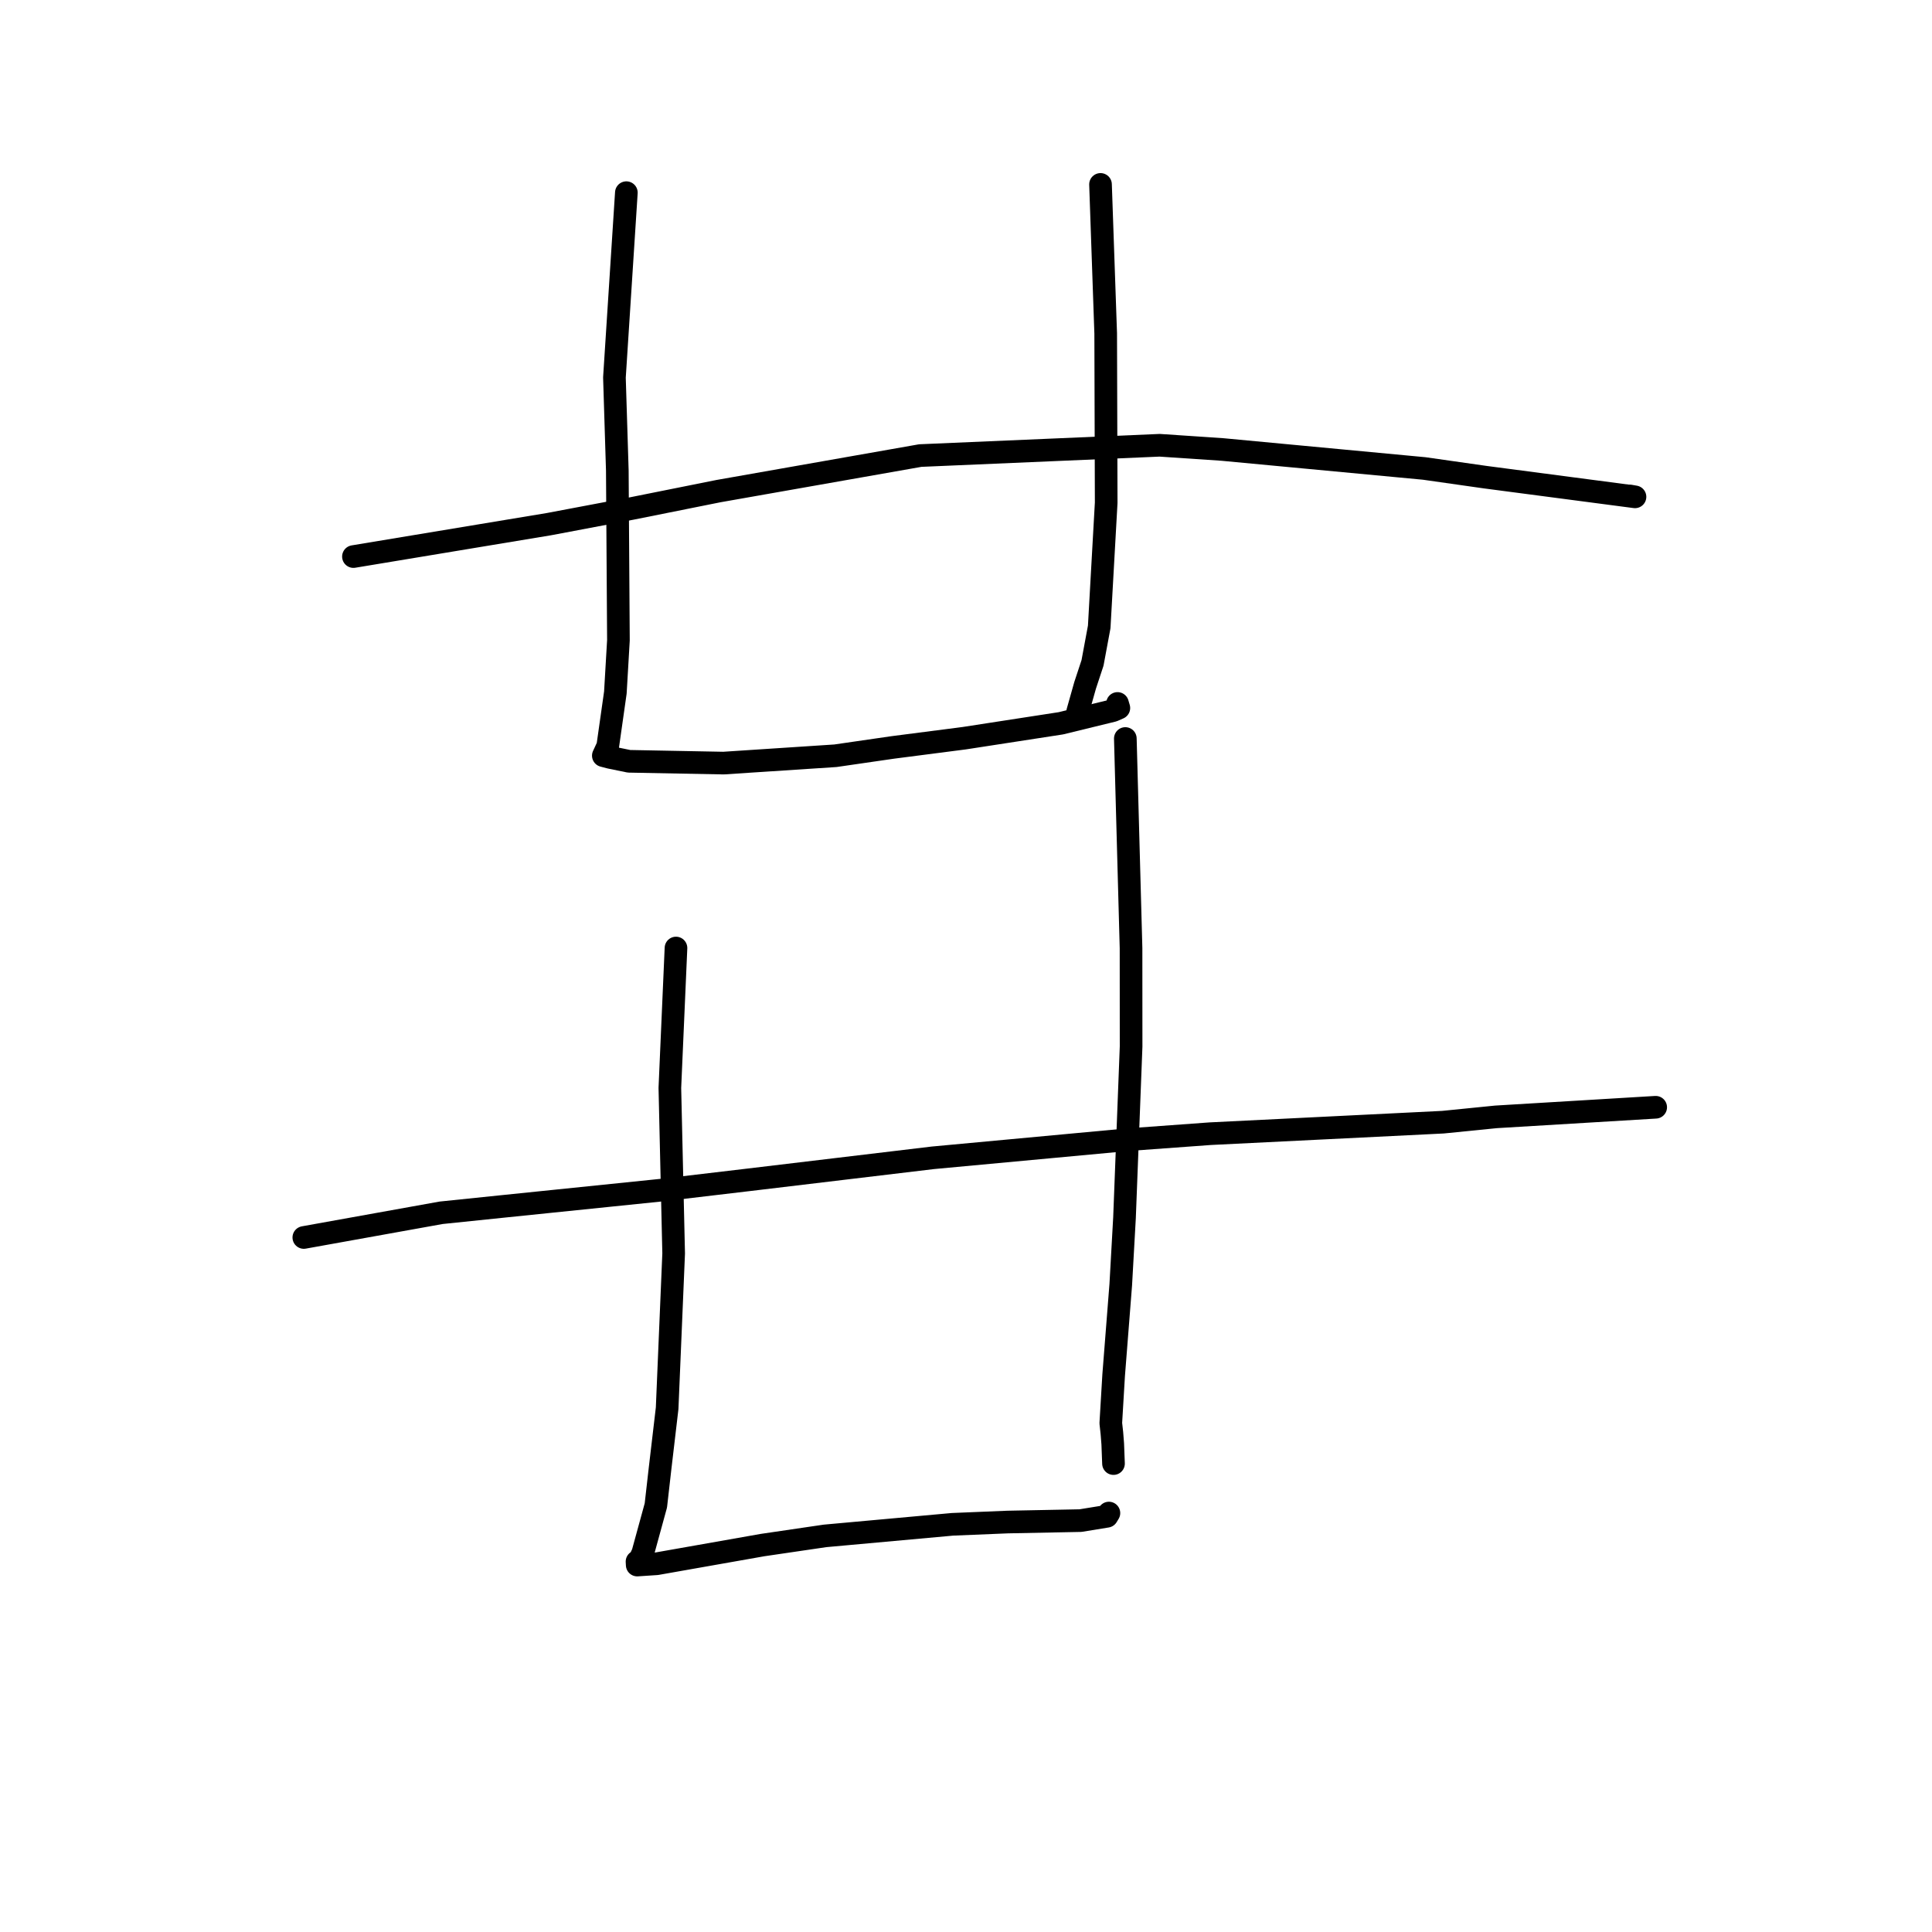 <?xml version="1.0" standalone="no"?>
    <svg width="256" height="256" xmlns="http://www.w3.org/2000/svg" version="1.1">
    <polyline stroke="black" stroke-width="3" stroke-linecap="round" fill="transparent" stroke-linejoin="round" points="46.833 73.748 72.749 69.45 83.683 67.384 95.213 65.074 121.939 60.365 153.664 59.001 161.997 59.561 188.712 62.074 196.786 63.224 216.645 65.834 215.94 65.712 215.934 65.711 215.934 65.711 215.933 65.711 215.933 65.711 215.933 65.711 " />
        <polyline stroke="black" stroke-width="3" stroke-linecap="round" fill="transparent" stroke-linejoin="round" points="82.996 25.53 81.415 50.025 81.798 62.349 81.945 84.834 81.539 91.763 80.531 98.863 79.955 100.106 79.949 100.121 79.946 100.127 79.945 100.128 80.869 100.368 83.35 100.876 95.865 101.114 110.701 100.141 118.271 99.042 127.775 97.814 140.567 95.841 147.483 94.153 148.254 93.814 148.101 93.296 148.076 93.211 " />
        <polyline stroke="black" stroke-width="3" stroke-linecap="round" fill="transparent" stroke-linejoin="round" points="145.824 24.435 146.51 44.179 146.576 66.616 145.651 83.072 144.765 87.839 143.785 90.808 142.785 94.348 142.775 94.497 " />
        <polyline stroke="black" stroke-width="3" stroke-linecap="round" fill="transparent" stroke-linejoin="round" points="40.258 163.973 58.453 160.7 66.418 159.877 87.702 157.692 99.199 156.333 123.609 153.416 149.39 151.019 160.362 150.22 191.198 148.695 198.221 147.991 219.09 146.735 219.357 146.72 219.386 146.718 219.386 146.718 219.387 146.718 219.387 146.718 219.387 146.718 " />
        <polyline stroke="black" stroke-width="3" stroke-linecap="round" fill="transparent" stroke-linejoin="round" points="89.571 125.618 88.76 144.156 89.263 166.085 88.399 186.601 87.461 194.589 86.905 199.476 85.177 205.78 84.721 206.764 84.408 206.921 84.429 207.291 84.432 207.347 84.434 207.377 87.013 207.206 101.045 204.73 109.317 203.514 126.205 201.98 133.523 201.678 143.17 201.488 146.677 200.917 146.876 200.589 146.93 200.499 146.937 200.488 " />
        <polyline stroke="black" stroke-width="3" stroke-linecap="round" fill="transparent" stroke-linejoin="round" points="149.112 97.856 149.868 125.634 149.877 138.667 149.003 161.352 148.506 170.226 147.564 182.23 147.186 188.576 147.331 189.89 147.444 191.318 147.537 193.745 147.544 193.932 " />
        </svg>